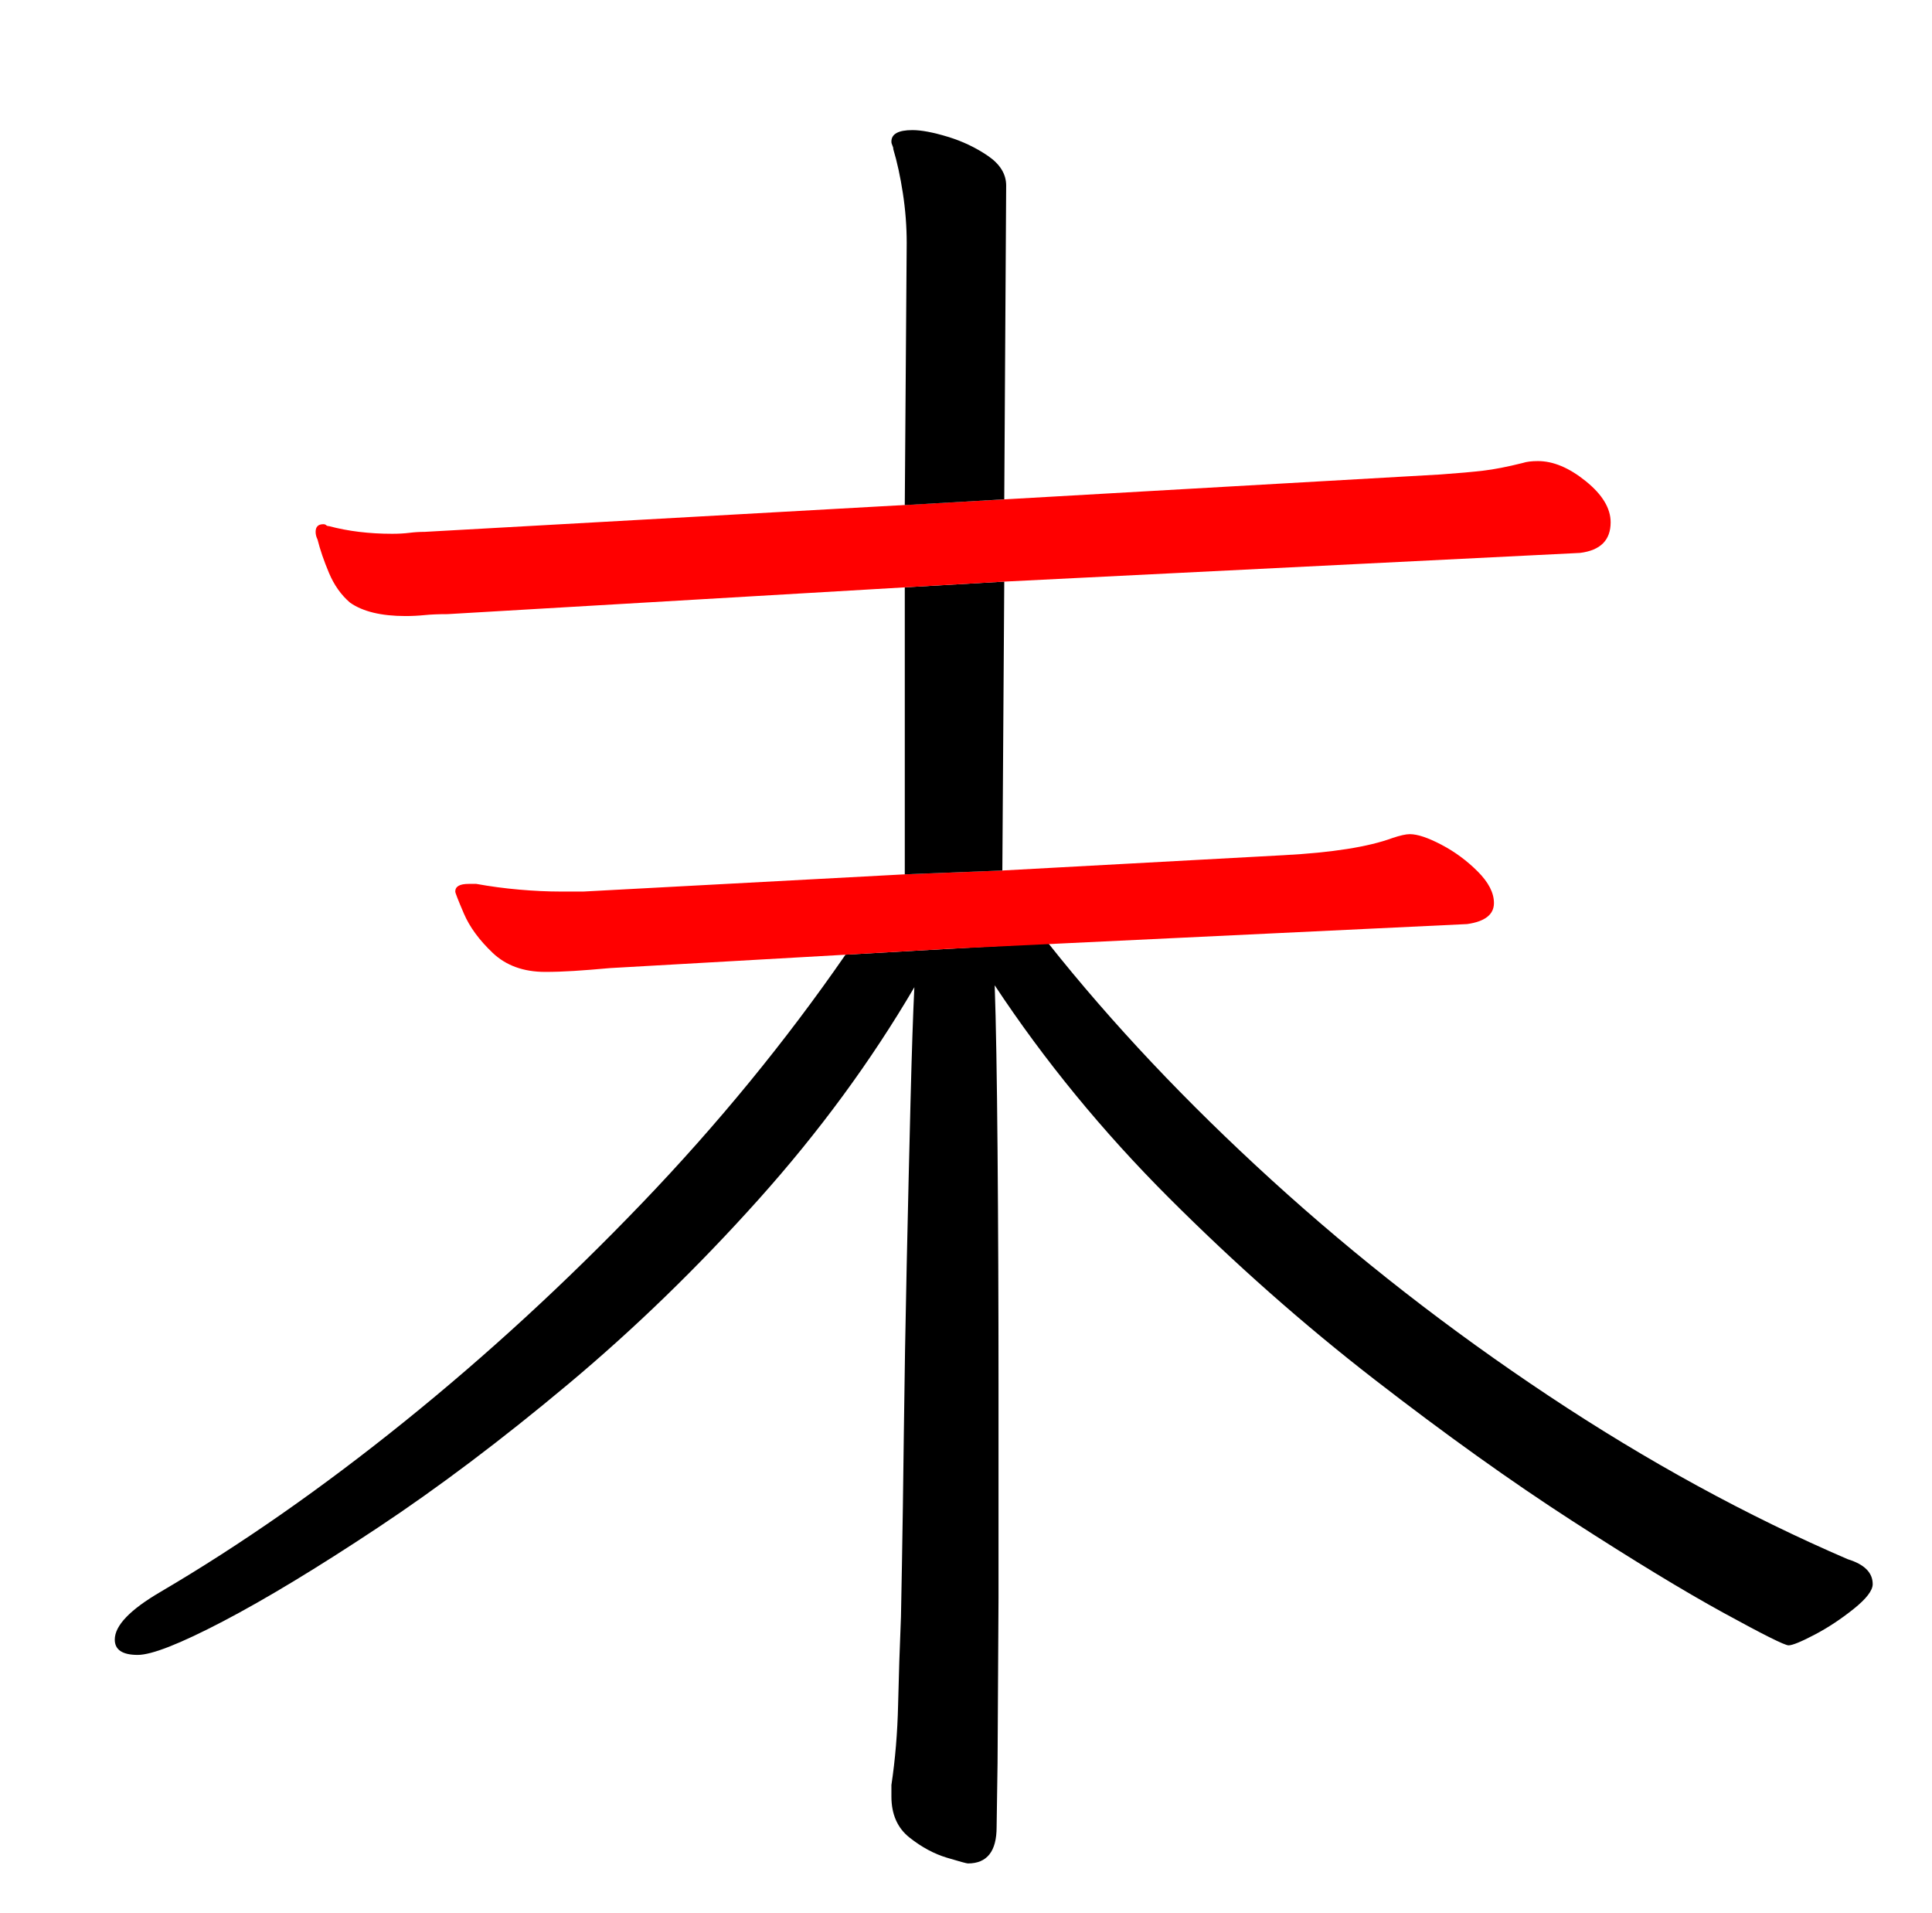 <?xml version="1.0" encoding="UTF-8" standalone="no"?>
<svg
   version="1.1"
   viewBox="-10 0 1010 1000"
   id="svg1"
   sodipodi:docname="uni672B_KleeOne-Regular.svg"
   inkscape:version="1.4 (e7c3feb100, 2024-10-09)"
   xmlns:inkscape="http://www.inkscape.org/namespaces/inkscape"
   xmlns:sodipodi="http://sodipodi.sourceforge.net/DTD/sodipodi-0.dtd"
   xmlns="http://www.w3.org/2000/svg"
   xmlns:svg="http://www.w3.org/2000/svg">
  <defs
     id="defs1" />
  <sodipodi:namedview
     id="namedview1"
     pagecolor="#ffffff"
     bordercolor="#000000"
     borderopacity="0.25"
     inkscape:showpageshadow="2"
     inkscape:pageopacity="0.0"
     inkscape:pagecheckerboard="0"
     inkscape:deskcolor="#d1d1d1"
     inkscape:zoom="1.1313708"
     inkscape:cx="442.82562"
     inkscape:cy="529.4462"
     inkscape:window-width="1920"
     inkscape:window-height="1011"
     inkscape:window-x="0"
     inkscape:window-y="0"
     inkscape:window-maximized="1"
     inkscape:current-layer="svg1" />
  <path
     d="m 432,499 c -31.333,45.333 -66.833,88.667 -106.5,130 -39.667,41.333 -81,79.333 -124,114 -43,34.667 -85.5,64.333 -127.5,89 -16,9.333 -24,17.667 -24,25 0,5.333 4,8 12,8 7.333,0 22.167,-5.833 44.5,-17.5 22.333,-11.667 49.333,-28 81,-49 31.667,-21 64.833,-46 99.5,-75 34.667,-29 67.833,-61.167 99.5,-96.5 31.667,-35.333 58.833,-72.333 81.5,-111 -0.667,13.333 -1.333,33.167 -2,59.5 -0.667,26.333 -1.333,54.833 -2,85.5 -0.667,30.667 -1.167,60 -1.5,88 -0.333,28 -0.667,51 -1,69 l -0.5,27 c -0.667,16 -1.167,31.333 -1.5,46 -0.333,14.667 -1.5,28.667 -3.5,42 v 6 c 0,9.333 3.167,16.5 9.5,21.5 6.333,5 12.833,8.5 19.5,10.5 6.667,2 10.333,3 11,3 10,0 15,-6.333 15,-19 L 511.5,921.5 512,835 V 725 c 0,-43.333 -0.167,-84.5 -0.5,-123.5 -0.333,-39 -0.833,-67.833 -1.5,-86.5 26,39.333 56.333,76.333 91,111 34.667,34.667 70.5,66.333 107.5,95 37,28.667 71.5,53.333 103.5,74 32,20.667 58.333,36.667 79,48 20.667,11.333 32,17 34,17 2,0 6.5,-1.833 13.5,-5.5 7,-3.667 13.833,-8.167 20.5,-13.5 6.667,-5.333 10,-9.667 10,-13 0,-6 -4.333,-10.333 -13,-13 C 903.333,792.333 851.167,763.833 799.5,729.5 747.833,695.167 699.667,657.667 655,617 610.333,576.333 571.333,535 538,493"
     id="path6" />
  <path
     id="path5"
     d="m 463,457 -168,9 h -12 c -6.667,0 -13.833,-0.333 -21.5,-1 -7.667,-0.667 -15.167,-1.667 -22.5,-3 h -4 c -4.667,0 -7,1.333 -7,4 0,0.667 1.5,4.5 4.5,11.5 3,7 8,13.833 15,20.5 7,6.667 16.167,10 27.5,10 4.667,0 9.667,-0.167 15,-0.5 5.333,-0.333 11.667,-0.833 19,-1.5 l 176,-10 272,-13 c 9.333,-1.333 14,-5 14,-11 0,-5.333 -2.833,-10.833 -8.5,-16.5 -5.667,-5.667 -12,-10.333 -19,-14 -7,-3.667 -12.5,-5.5 -16.5,-5.5 -2,0 -5,0.667 -9,2 -12.667,4.667 -31.667,7.667 -57,9 l -147,8"
     sodipodi:nodetypes="ccsscsssssscccssssccc"
     style="fill:#ff0000" />
  <path
     id="path3"
     d="m 463,307 v 150 l 51,-2 1,-151 z"
     sodipodi:nodetypes="ccccc" />
  <path
     id="path2"
     d="m 515,304 301,-15 c 10.667,-1.333 16,-6.667 16,-16 0,-7.333 -4.333,-14.5 -13,-21.5 -8.667,-7 -17,-10.5 -25,-10.5 -3.333,0 -6,0.333 -8,1 -8,2 -14.833,3.333 -20.5,4 -5.667,0.667 -13.167,1.333 -22.5,2 L 489,262.5 212,278 c -2.667,0 -5.333,0.167 -8,0.5 -2.667,0.333 -5.667,0.5 -9,0.5 -12,0 -23,-1.333 -33,-4 -0.667,0 -1.167,-0.167 -1.5,-0.5 -0.333,-0.333 -0.833,-0.5 -1.5,-0.5 -2.667,0 -4,1.333 -4,4 0,1.333 0.333,2.667 1,4 1.333,5.333 3.333,11.167 6,17.5 2.667,6.333 6.333,11.5 11,15.5 6.667,4.667 16.333,7 29,7 3.333,0 6.667,-0.167 10,-0.5 3.333,-0.333 7.333,-0.5 12,-0.5 l 239,-14"
     sodipodi:nodetypes="ccssscscccsscssscscsscc"
     style="fill:#ff0000" />
  <path
     d="m 515,261 1,-164 c 0,-6 -3.167,-11.167 -9.5,-15.5 -6.333,-4.333 -13.333,-7.667 -21,-10 C 477.833,69.167 471.667,68 467,68 c -7.333,0 -11,2 -11,6 0,0.667 0.167,1.333 0.5,2 0.333,0.667 0.5,1.333 0.5,2 2,6.667 3.667,14.333 5,23 1.333,8.667 2,17.333 2,26 l -1,137"
     id="path1" />
</svg>
